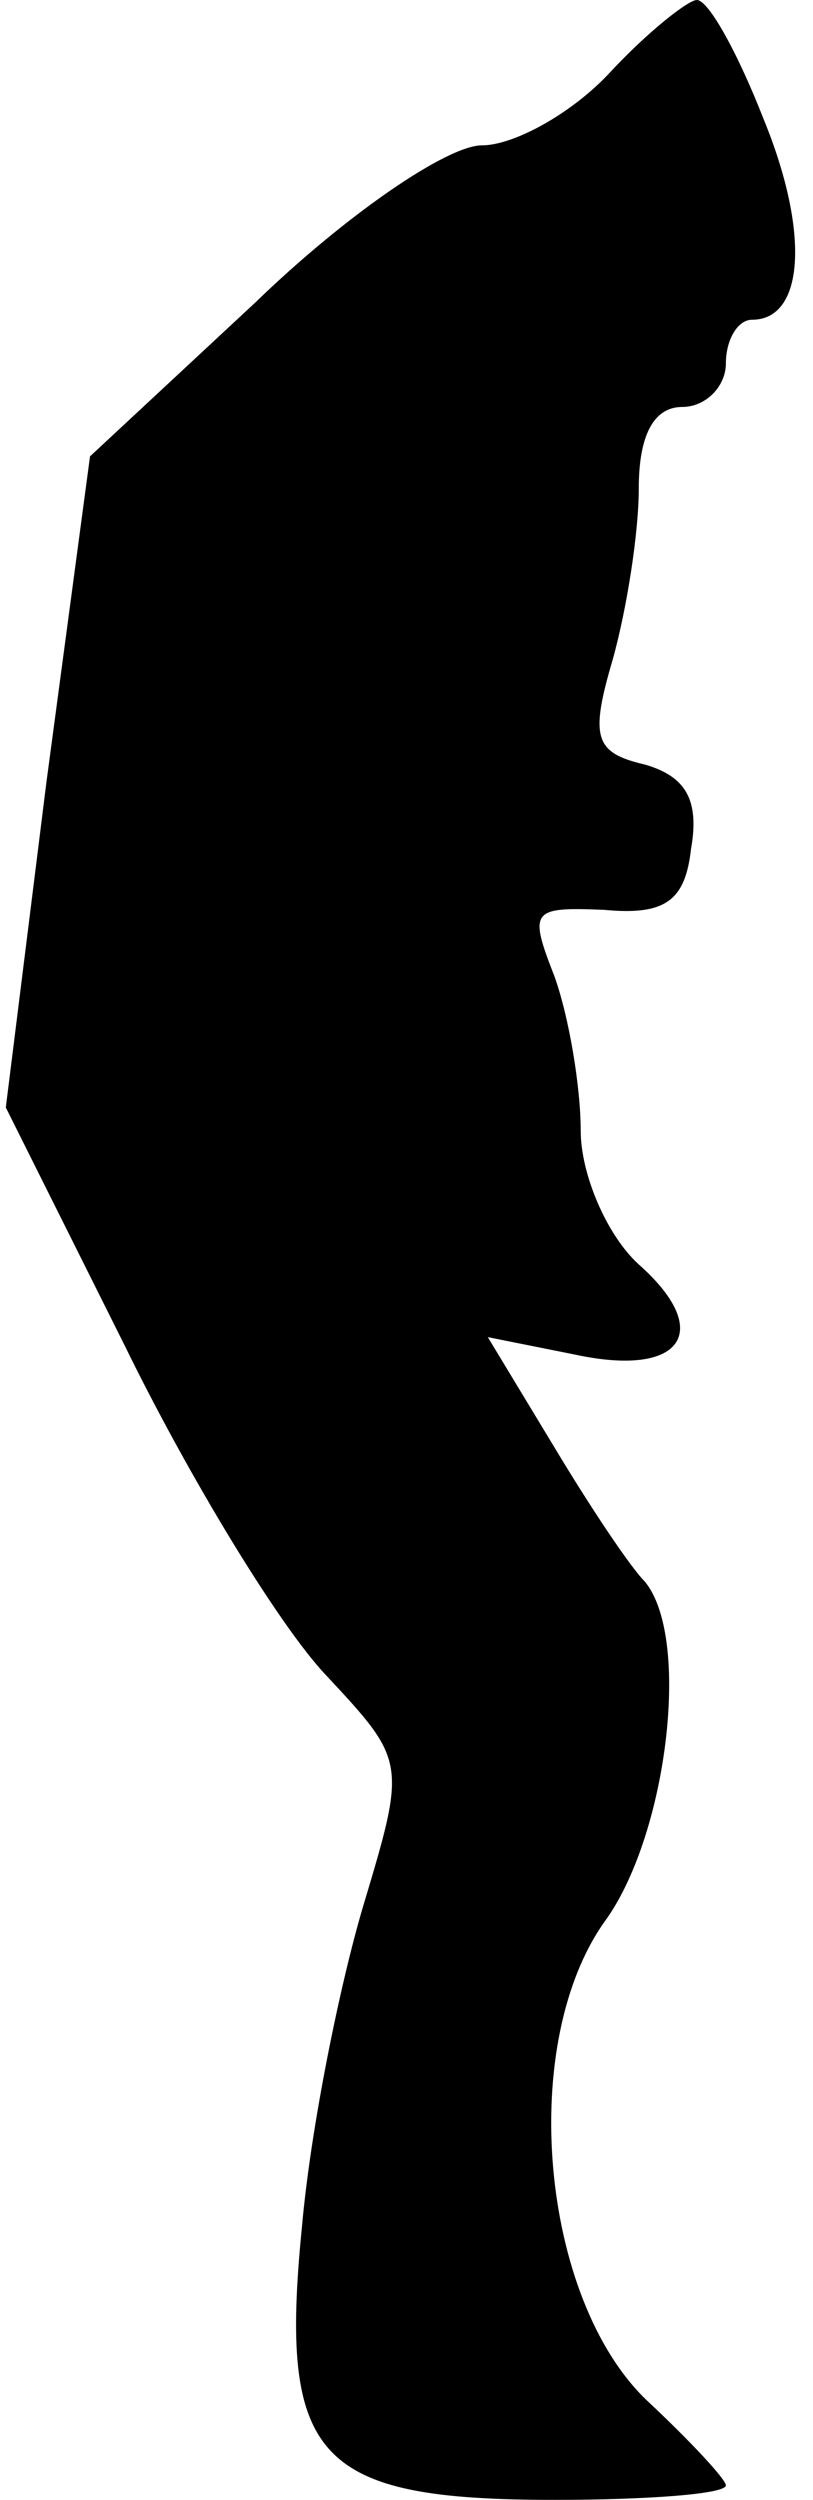 <?xml version="1.0" standalone="no"?>
<!DOCTYPE svg PUBLIC "-//W3C//DTD SVG 20010904//EN"
 "http://www.w3.org/TR/2001/REC-SVG-20010904/DTD/svg10.dtd">
<svg version="1.0" xmlns="http://www.w3.org/2000/svg"
 width="28pt" height="86pt" viewBox="0 0 28 86"
 preserveAspectRatio="xMidYMid meet">
<g transform="translate(0,86) scale(0.1,-0.1)"
fill="#000000" stroke="none">
<path fill="#000000" stroke="none" d="M210 835 c-13 -14 -33 -25 -44 -25 -12
0 -47 -24 -78 -54 l-57 -53 -15 -112 -14 -112 41 -82 c22 -45 53 -96 69 -113
28 -30 28 -30 13 -80 -8 -27 -18 -76 -21 -110 -8 -80 5 -94 87 -94 32 0 59 2
59 5 0 2 -12 15 -27 29 -37 35 -45 124 -14 166 21 30 29 97 13 116 -5 5 -19
26 -31 46 l-23 38 30 -6 c37 -8 48 8 22 31 -11 10 -20 31 -20 46 0 15 -4 39
-9 53 -9 23 -8 24 17 23 21 -2 28 3 30 21 3 17 -2 25 -16 29 -17 4 -19 9 -11
36 5 18 9 44 9 59 0 18 5 28 15 28 8 0 15 7 15 15 0 8 4 15 9 15 18 0 20 30 4
69 -9 23 -19 41 -23 41 -3 0 -17 -11 -30 -25z"/>
</g>
</svg>
